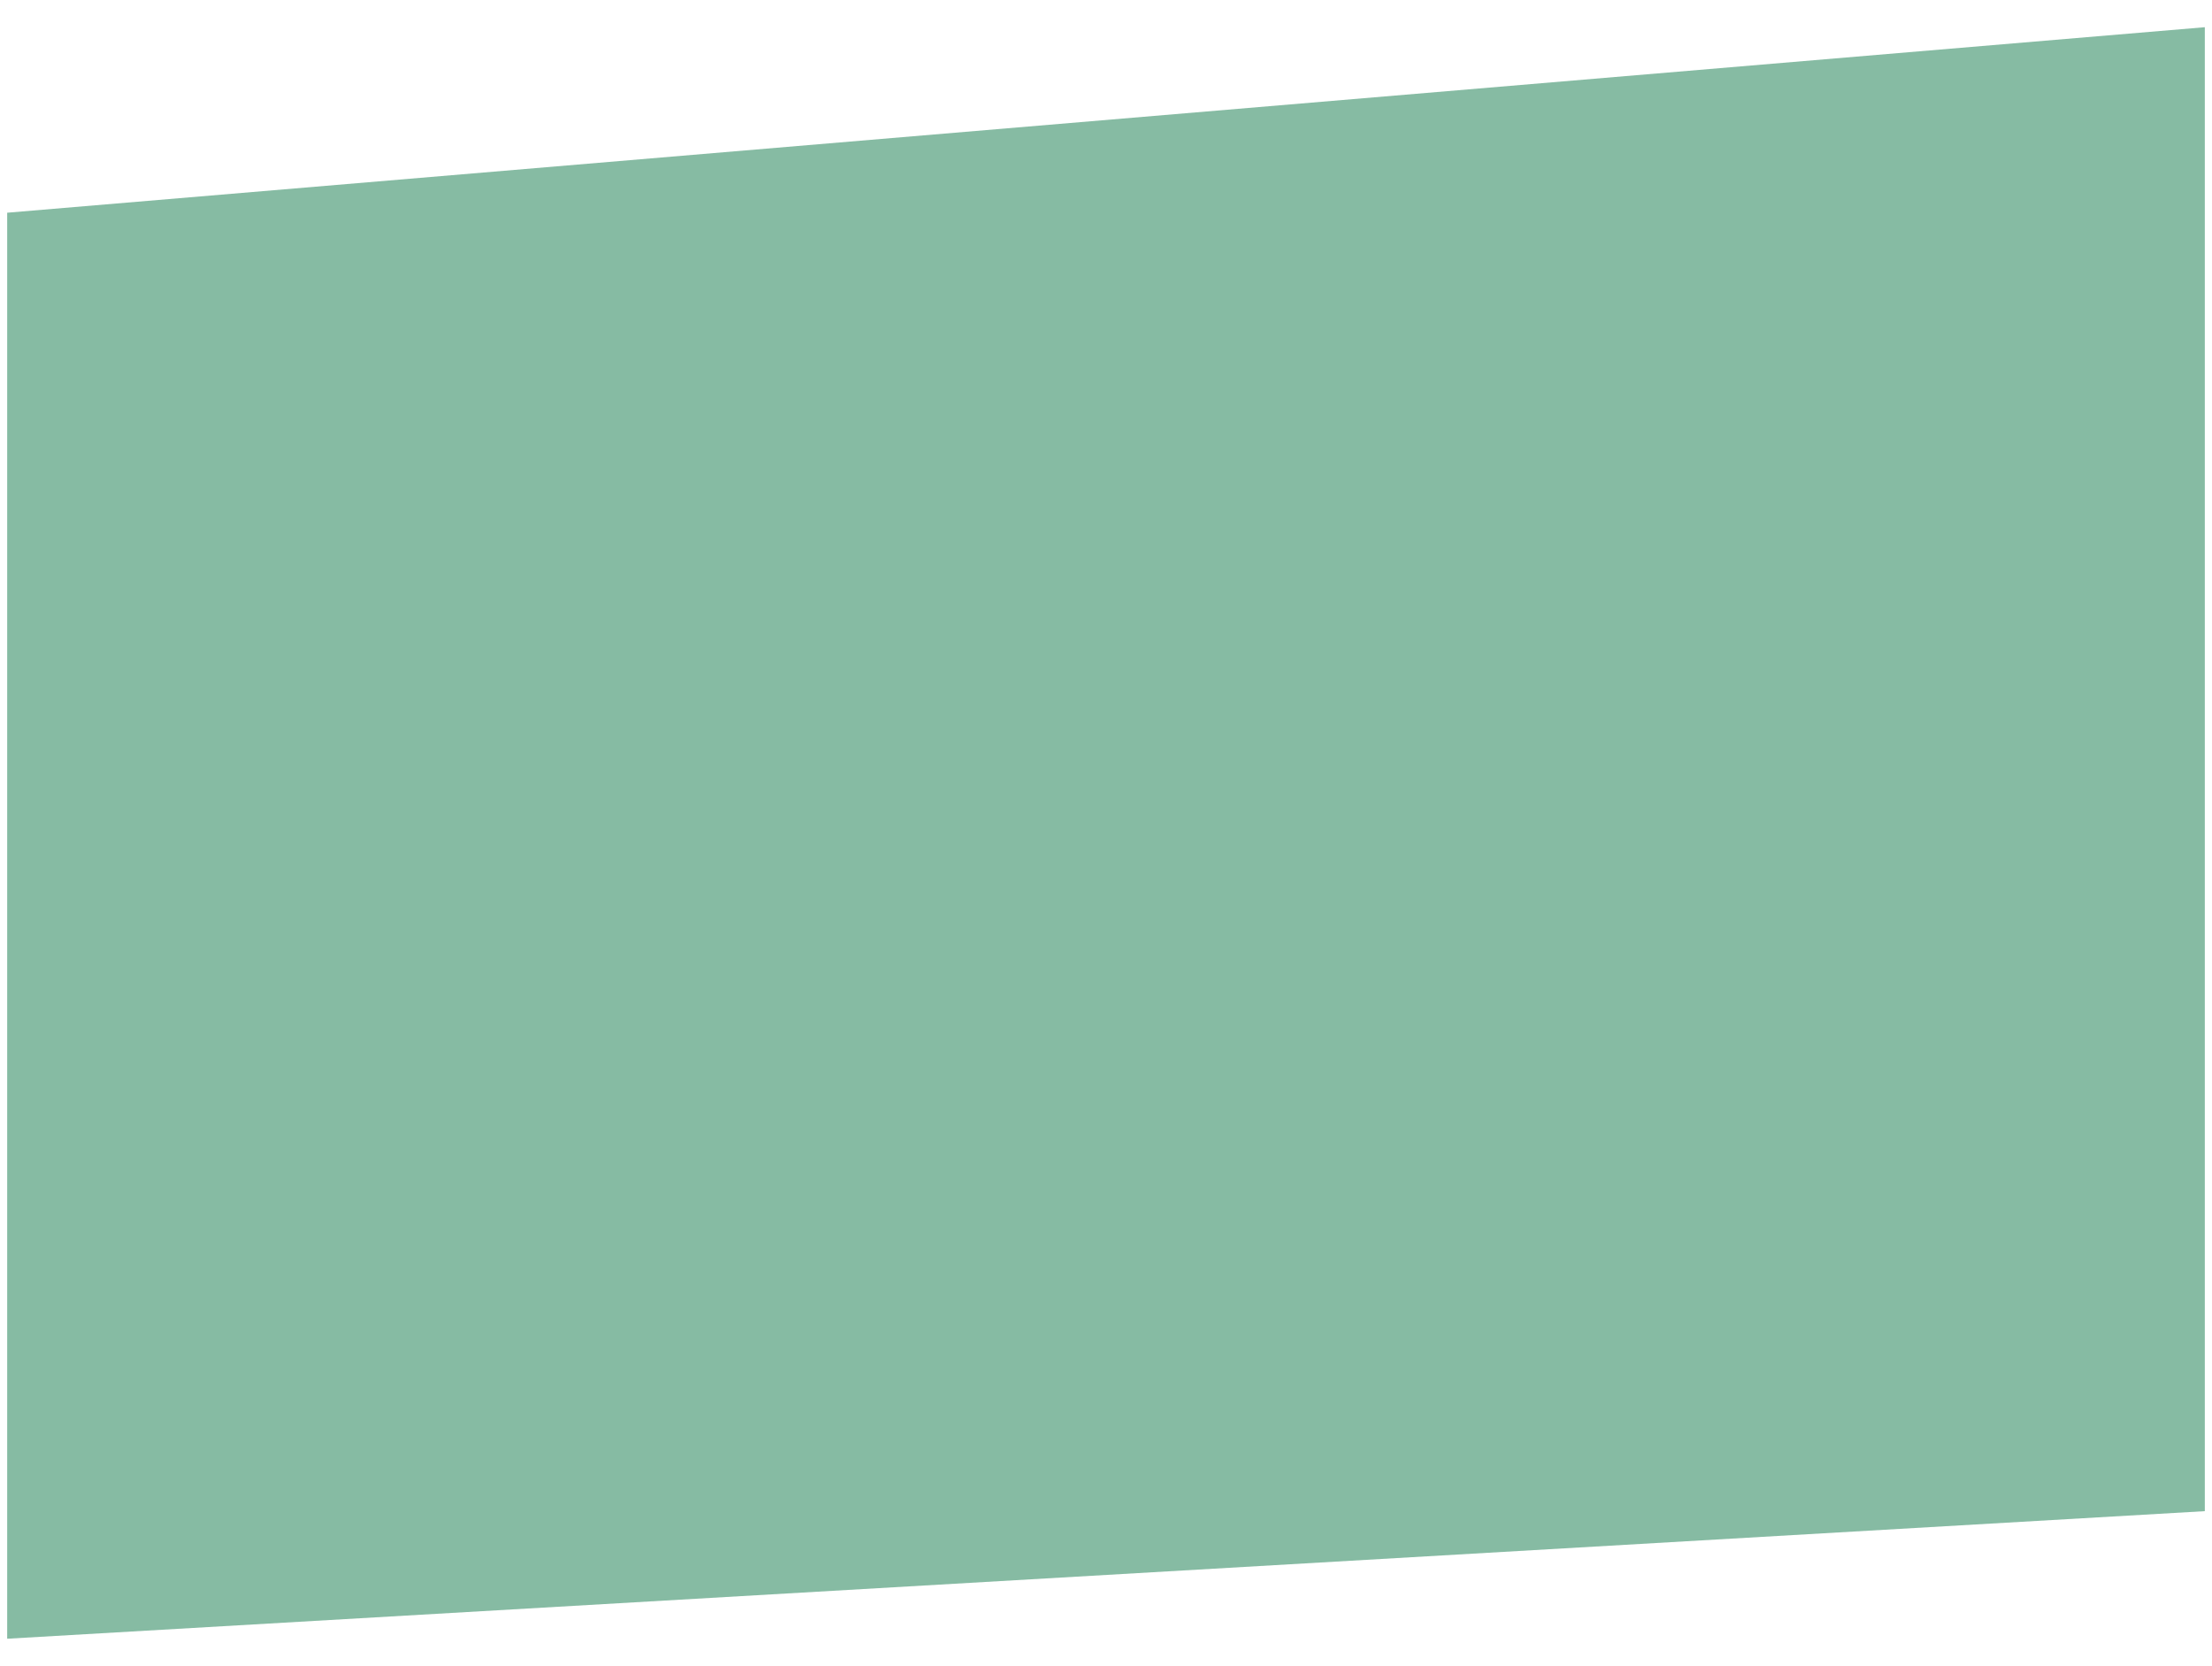 <svg
        xmlns="http://www.w3.org/2000/svg"
        xmlns:xlink="http://www.w3.org/1999/xlink"
        width="77px" height="58px">
    <path fill-rule="evenodd"  fill="#86bba3"
          d="M76.750,0.947 L0.250,7.405 L0.250,57.047 L76.750,52.606 L76.750,0.947 Z"/>
</svg>